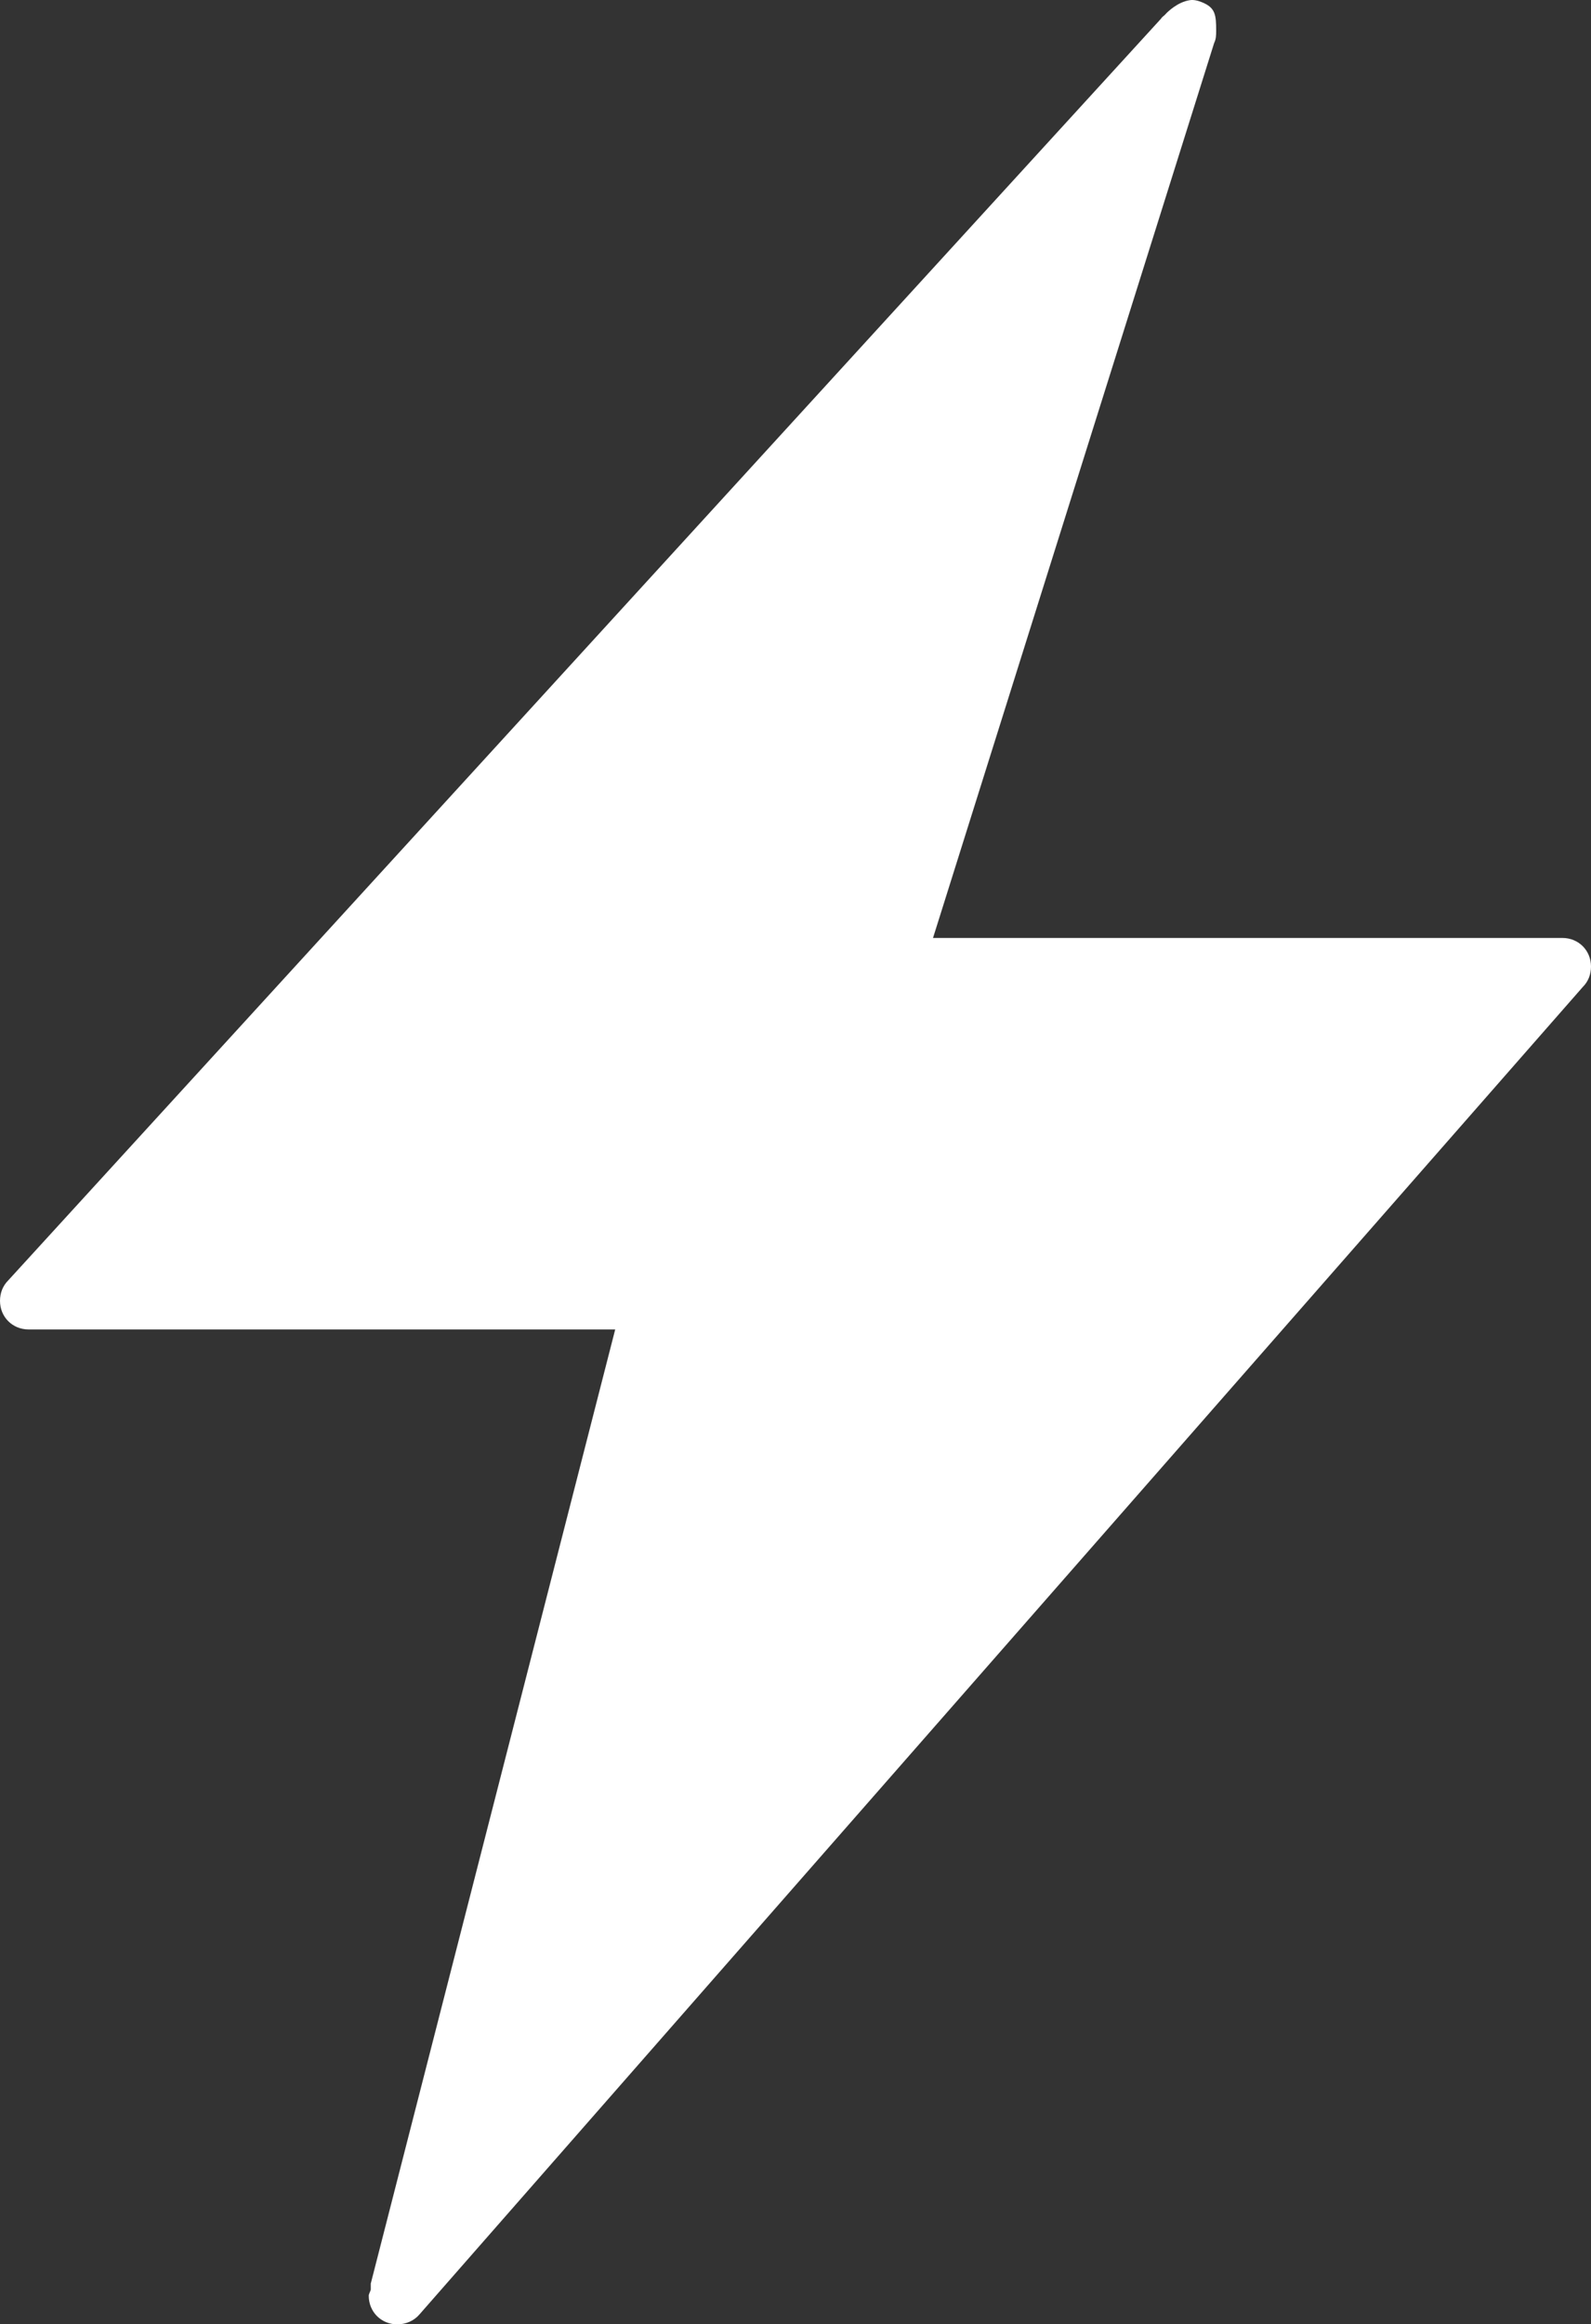 <?xml version="1.0" encoding="utf-8"?><!DOCTYPE svg PUBLIC "-//W3C//DTD SVG 1.1//EN" "http://www.w3.org/Graphics/SVG/1.1/DTD/svg11.dtd"><svg version="1.1" xmlns:sodipodi="http://sodipodi.sourceforge.net/DTD/sodipodi-0.dtd" xmlns:svg="http://www.w3.org/2000/svg" xmlns:dc="http://purl.org/dc/elements/1.1/" xmlns:inkscape="http://www.inkscape.org/namespaces/inkscape" xmlns:cc="http://creativecommons.org/ns#" xmlns:rdf="http://www.w3.org/1999/02/22-rdf-syntax-ns#" xmlns="http://www.w3.org/2000/svg" xmlns:xlink="http://www.w3.org/1999/xlink" x="0px" y="0px" viewBox="15.748 0 68.503 100" enable-background="new 15.748 0 68.503 100" xml:space="preserve" style="fill: #fff;"><rect x="15.748" y="0" width="68.503" height="100" fill="#333333" stroke="none"/><path d="M66.973,0.008c-0.512,0.076-0.959,0.502-1.053,0.614
	c-0.045,0.055-0.147,0.11-0.176,0.175L16.099,55.091c-0.227,0.228-0.351,0.532-0.351,0.877c0,0.692,0.536,1.229,1.228,1.229h25.261
	l-10.525,41.05v0.263c-0.017,0.078-0.087,0.178-0.087,0.263c0,0.692,0.536,1.229,1.228,1.229c0.387,0,0.735-0.163,0.965-0.438
	L83.9,42.46c0.228-0.227,0.351-0.531,0.351-0.877c0-0.691-0.536-1.228-1.227-1.228H55.92L68.025,1.85
	c0.082-0.167,0.087-0.328,0.087-0.526c0-0.692-0.037-0.995-0.613-1.228C67.326,0.025,67.143-0.019,66.973,0.008L66.973,0.008z"></path></svg>